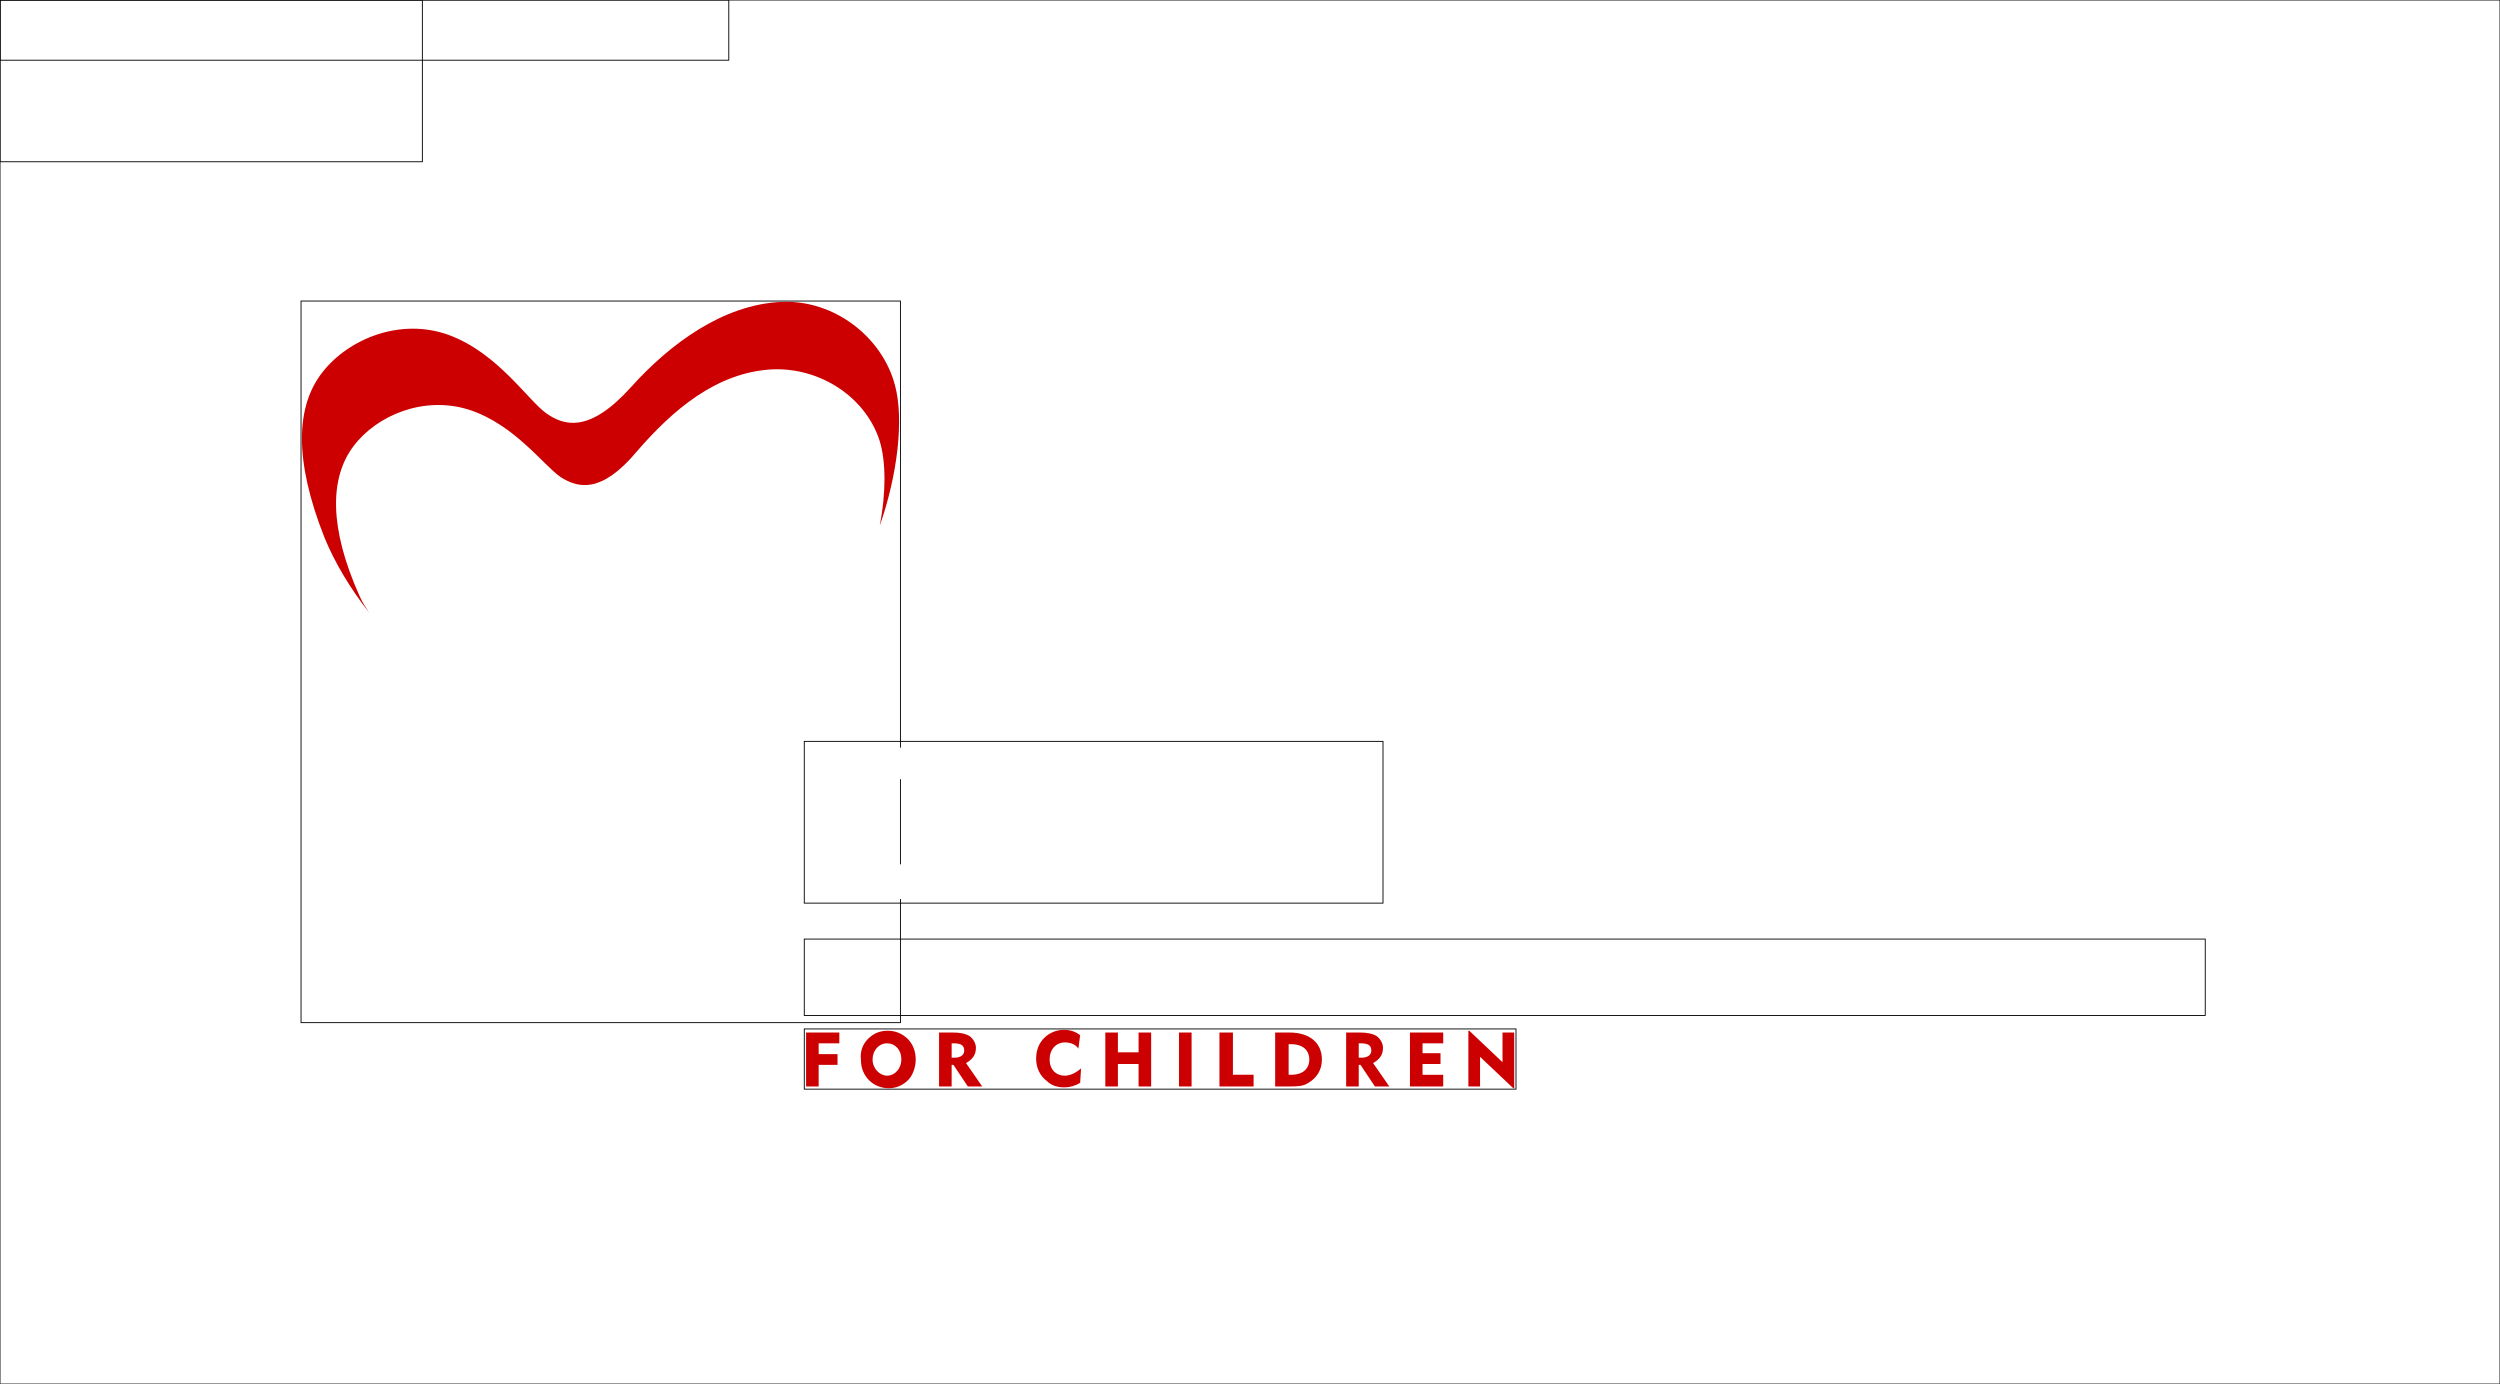 <svg xmlns="http://www.w3.org/2000/svg" viewBox="0 0 278.2 154">
	<!--
	This logo includes the icon and all text in the standard font.  The
	layout used is the standard logo form with "CASA" and other text to the
	right of the icon.  It also includes standard spacing around the actual
	logo.  This is purely line art and can scale to any size.  Additionally,
	other configurations of the logo are possible since each part is
	enclosed in a "g" element and is easily configured via the built-in
	stylesheet below.

	Please note that the CASA icon is a registered trademark and may only
	be displayed in accordance to the style guide.  Please see a recent
	copy of the style guide for details.

	Based on the svg logo at:
	https://nationalcasagal.org/
	-->

	<style>
		<!-- CASA colors: #c00 (red) #006 (blue) -->

		<!-- guy + banner is 66.7 x 80.3 -->
		.guy {
			transform: translate(33.5px,33.5px);
		}
		.guy > * {
			fill: white;
		}
		.guy .banner {
			fill: #c00;
		}
		.guy .head {
		}
		.guy .body {
		}
		.guy .r-ball {
		}

		<!-- 64.4 x 18 -->
		.casa {
			transform: translate(89.5px,82.5px);
			fill: white;
		}

		<!-- 47 x 18 -->
		.gal {
			fill: none;
			stroke: none;
		}

		<!-- 81.1 x 6.7 -->
		.guardians-ad-litem {
			fill: none;
			stroke: none;
		}

		<!-- 155.9 x 8.5 -->
		.court-appointed-special-advocates {
			transform: translate(89.5px,104.5px);
			fill: white;
		}

		<!-- 79.2 x 6.7 -->
		.for-children {
			transform: translate(89.5px,114.5px);
			fill: #c00;
		}

		<!-- used for debugging -->
		.bounding-rect {
			fill: none;
			stroke: black;
			stroke-width: .1;
			z-index: -1;
		}
		.border {
			/* fill: #006; */
		}
	</style>

	<!-- outer border -->
	<rect width="100%" height="100%" class="border bounding-rect" />

	<!-- guy -->
	<g class="guy">
		<rect x="0" y="0" width="66.7" height="80.3" class="bounding-rect" />
  		<!-- body -->
  		<path d="M61.1 32 c1-1.5 1.8-3.2 2.5-4.9-4.6-.9-7.4 1.9-9.8 5.7-2.7 4.1-6.2 8.4-11.8 11-5.6 2.6-10.3 2.6-14.4.8s-9.1-6.3-11.9-8.1c-2.4-1.5-4.7-1.1-6.5.3 4.7 5.5 11 10.7 17.8 14.5 0 0-8.5 14.7-9.9 17.5-1.8 3.7.9 4.6 2.7 2.7 1.8-2 6.1-6.8 8.8-9.1 2.7-2.3 6.8-1.8 9.7 1.3 2.9 3 5.9 7.9 8.6 12.2 2.7 4.3 5.2 4.8 7.2 3.8-6.6-14.3-13.6-27-13.6-27 9.9-5.7 16.3-14.1 20.6-20.7z" class="body"></path>
  		<!-- head -->
  		<path d="M36.7 32.5c.5 3.6-1.2 6.8-3.8 7.2-2.7.4-5.2-2.2-5.8-5.8-.5-3.6 1.2-6.8 3.8-7.2 2.7-.4 5.3 2.2 5.8 5.8z" class="head"></path>
		<!-- top banner -->
		<path d="M6.5 32.8c-3.4-7.6-3.3-13.1-.7-16.6 2.6-3.5 7.9-5.7 12.9-4.1 5 1.6 8.3 6.2 10.2 7.5 1.9 1.2 4.5 1.9 8.5-2.9 3.9-4.5 8.8-8.8 15.1-9.1 5.4-.2 10.4 3.2 11.9 8 .7 2.3.7 5.8 0 9.4 2-5.7 2.7-11.9 1.7-15.6-1.4-5.4-6.8-9.6-12.7-9.3-6.4.3-12.3 4.6-16.7 9.5-4.6 5.1-7.4 4.3-9.4 2.9s-5.4-6.7-10.8-8.7c-5.4-2-11.2.4-14.1 4.1-3 3.8-3.2 9.8.2 18.4 1.1 2.7 2.8 5.6 5 8.4-.4-.6-.8-1.2-1.1-1.9z" class="banner"></path>
		<!-- r-ball -->
		<path d="
			M48.9 50.8 c1.5 0 2.7 1.2 2.7 2.7 0 1.5-1.2 2.7-2.7 2.7-1.5 0-2.7-1.2-2.7-2.7 0-1.5 1.2-2.7 2.7-2.7z
			m0 .4c-1.2 0-2.2 1-2.2 2.3 0 1.3 1 2.3 2.2 2.3 1.2 0 2.2-1 2.2-2.3s-1-2.3-2.2-2.3z
			m-.5 3.8h-.5v-3c.3 0 .5-.1.9-.1.5 0 .8.1.9.2.2.1.3.3.3.6 0 .4-.3.6-.6.7.3 0 .4.3.5.7.1.5.1.6.2.7h-.5c-.1-.1-.1-.4-.2-.8s-.3-.5-.6-.5h-.3v1.5z
			m0-1.6h.3c.4 0 .7-.1.7-.5 0-.3-.2-.5-.7-.5h-.3v1z
		" class="r-ball"></path>
	</g>

	<!-- CASA -->
	<g class="casa">
		<rect x="0" y="0" width="64.4" height="18" class="bounding-rect" />
		<path d="
			M13.2 6c-.7-.7-1.4-1.3-2.1-1.6-.7-.4-1.5-.5-2.3-.5-1.4 0-2.5.5-3.4 1.4s-1.3 2.2-1.3 3.7.4 2.7 1.3 3.6c.9.9 2 1.4 3.4 1.4.8 0 1.6-.2 2.5-.5.8-.3 1.6-.9 2.5-1.5l-.2 4.3c-.7.5-1.5.8-2.3 1.1-.8.2-1.7.4-2.6.4-1 0-1.9-.1-2.8-.4-.9-.3-1.7-.7-2.4-1.3-1-.8-1.9-1.8-2.4-3-.6-1.2-.8-2.5-.8-3.9 0-1.2.2-2.3.6-3.4s1-2 1.8-2.8c.8-.8 1.7-1.4 2.8-1.9 1-.4 2.1-.6 3.3-.6.9 0 1.8.1 2.6.4s1.6.6 2.4 1.2l-.6 3.9z
			M16 17.1L24.3 .3h.2l8.1 16.8h-4.1l-1-2.4h-6.6l-1.1 2.4h-3.8z
			m6-5.2H26.3l-2.1-5.1-2.2 5.1z
			M35.3 12.5c1 .6 1.9 1 2.6 1.3.7.2 1.4.4 2 .4.7 0 1.2-.1 1.6-.4.4-.3.6-.7.6-1.1 0-.7-.7-1.4-2.2-2.2-.2-.1-.4-.2-.5-.3l-1.1-.8c-1.1-.6-1.9-1.3-2.4-2.1s-.8-1.6-.8-2.6c0-1.3.5-2.4 1.5-3.2s2.3-1.3 3.8-1.3c.6 0 1.2.1 1.9.2s1.4.3 2.2.6v3.8c-.8-.5-1.5-.9-2.2-1.1s-1.3-.4-1.8-.4-1 .1-1.3.4c-.3.2-.5.6-.5 1 0 .3.1.6.3.8s.5.5.8.7l1.9 1.1c1.6.9 2.7 1.7 3.2 2.4s.8 1.6.8 2.7c0 1.6-.5 2.9-1.6 3.8-1.1 1-2.5 1.5-4.3 1.5-.6 0-1.3-.1-2-.2s-1.5-.3-2.3-.6l-.2-4.4z
			M47.6 17.1l8.3-16.8h.2l8.1 16.8h-4.1l-1-2.4h-6.6l-1.1 2.4h-3.8z
			m6-5.2h4.3l-2.1-5.1-2.2 5.1z
		" class=""></path>
	</g>

	<!-- GAL -->
	<g class="gal">
		<rect x="0" y="0" width="47" height="18" class="bounding-rect" />
		<path d="
			M15.1 8v8c-1.1.5-2.2 1-3.2 1.2-1 .3-2 .4-3 .4-2.5 0-4.5-.8-6.2-2.5-1.6-1.6-2.5-3.7-2.5-6.2s.8-4.6 2.5-6.2c1.7-1.6 3.8-2.5 6.3-2.5 1 0 1.9.1 2.7.4s1.7.7 2.5 1.2l-.4 4.1c-.8-.8-1.5-1.3-2.3-1.7-.7-.4-1.5-.5-2.4-.5-1.5 0-2.7.5-3.6 1.5-1 1-1.4 2.2-1.4 3.7s.5 2.8 1.4 3.8c.9 1 2.1 1.5 3.6 1.5.3 0 .7 0 1-.1s.7-.1 1.1-.3v-2.4h-3.1V8h7z
			M17.2 17.1l8.3-16.8h.2l8.1 16.8h-4.1l-1-2.4h-6.6l-1.1 2.4h-3.8z
			m6-5.2h4.3l-2.1-5.1-2.2 5.1z
			M36.4 17.1V0.8h3.9v12.8h6.3v3.5h-10.2z
		" class=""></path>
	</g>

	<!-- Guardians ad Litem -->
	<g class="guardians-ad-litem">
		<rect x="0" y="0" width="81.1" height="6.7" class="bounding-rect" />
		<path d="
			M5.1 6.2c-.4.1-1 .3-1.9.3-.9 0-1.7-.2-2.3-.8-.5-.5-.8-1.3-.8-2.3 0-1.8 1.3-3.1 3.3-3.1.7 0 1.3.2 1.5.3l-.2.6c-.3-.1-.7-.3-1.3-.3-1.5 0-2.4.9-2.4 2.4s.9 2.4 2.3 2.4c.5 0 .9-.1 1-.2v-1.8h-1.2v-.6h2v3.1z
			M10.5 5.3v1.2H9.8v-.7c-.2.4-.7.8-1.4.8s-1.5-.4-1.5-1.9v-2.5h.8v2.4c0 .8.3 1.4 1 1.4.5 0 .9-.4 1-.7 0-.1.1-.3.1-.4v-2.7h.8v3.1z
			M14.8 6.5l-.1-.5c-.2.3-.7.6-1.3.6-.9 0-1.3-.6-1.3-1.3 0-1.1.9-1.6 2.6-1.6v-.1c0-.4-.1-1-1-1-.4 0-.8.1-1.1.3l-.2-.5c.4-.2.9-.4 1.4-.4 1.3 0 1.7.9 1.7 1.8v1.6c0 .4 0 .7.1 1H14.8z
			m-.2-2.2c-.9 0-1.8.1-1.8 1 0 .5.3.8.7.8.6 0 .9-.4 1.1-.7v-1.1z
			M17.2 3.5v-1.4h.7v.9c.2-.6.7-1 1.2-1h.2v.7h-.3c-.6 0-1 .4-1.1 1V6.4h-.8v-2.9z
			M24.4 .1v6.4h-.7v-.8c-.2.5-.8.9-1.5.9-1.1 0-1.9-.9-1.9-2.2 0-1.4.9-2.3 2-2.3.7 0 1.1.3 1.3.7v-2.6h.8z
			m-.8 3.8v-.3c-.1-.5-.5-.9-1.1-.9-.8 0-1.3.7-1.3 1.7 0 .9.4 1.6 1.3 1.6.5 0 1-.4 1.2-.9v-1.2z
			M27.1 .9c0 .3-.2.5-.5.5s-.5-.2-.5-.5.2-.5.5-.5.5.2.5.5z
			m-.9 5.6v-4.4h.8v4.4h-.8z
			M31.3 6.5l-.1-.5c-.2.3-.7.6-1.3.6-.9 0-1.3-.6-1.3-1.3 0-1.1.9-1.6 2.6-1.6v-.1c0-.4-.1-1-1-1-.4 0-.8.1-1.1.3l-.3-.5c.4-.2.9-.4 1.4-.4 1.3 0 1.7.9 1.7 1.8v1.6c0 .4 0 .7.1 1h-.7z
			m-.1-2.2c-.9 0-1.8.1-1.8 1 0 .5.3.8.7.8.6 0 .9-.4 1.1-.7v-1.1z
			M33.8 3.3v-1.2h.7v.7c.2-.4.7-.8 1.4-.8.6 0 1.5.4 1.5 1.9v2.6h-.8v-2.5c0-.7-.3-1.3-1-1.3-.5 0-.9.4-1.1.8 0 .1-.1.2-.1.4v2.6H33.8v-3.2z
			M39.8 5.7c.2.2.6.3 1 .3.6 0 .8-.3.8-.6 0-.4-.2-.6-.8-.8-.8-.3-1.2-.7-1.2-1.2 0-.7.6-1.3 1.5-1.3.4 0 .8.1 1.1.3l-.2.6c-.2-.1-.5-.3-.9-.3-.5 0-.7.3-.7.6 0 .4.3.5.8.7.8.3 1.1.7 1.1 1.3 0 .8-.6 1.3-1.6 1.3-.5 0-.9-.1-1.2-.3l.3-.6z
			M48.3 6.5l-.1-.5c-.2.3-.7.6-1.3.6-.9 0-1.3-.6-1.3-1.3 0-1.1.9-1.6 2.6-1.6v-.1c0-.4-.1-1-1-1-.4 0-.8.1-1.1.3l-.3-.5c.4-.2.9-.4 1.4-.4 1.3 0 1.7.9 1.7 1.8v1.6c0 .4 0 .7.1 1h-.7z
			m-.2-2.2c-.9 0-1.8.1-1.8 1 0 .5.3.8.7.8.6 0 .9-.4 1.1-.7v-1.1z
			M54.5 .1v6.4h-.7v-.8c-.2.5-.8.9-1.5.9-1.1 0-1.9-.9-1.9-2.2 0-1.4.9-2.3 2-2.3.7 0 1.1.3 1.3.7v-2.6h.8z
			m-.8 3.8v-.3c-.1-.5-.5-.9-1.1-.9-.8 0-1.3.7-1.3 1.7 0 .9.4 1.6 1.3 1.6.5 0 1-.4 1.2-.9v-1.2z
			M58.8 .4h.8v5.4h2.6v.7H58.8V.4z
			M64.5 .9c0 .3-.2.5-.5.5s-.5-.2-.5-.5.2-.5.5-.5.5.2.5.5z
			m-.9 5.6v-4.4h.8v4.4h-.8z
			M67.2 .9v1.3h1.1v.6h-1.1v2.3c0 .5.2.8.6.8.2 0 .4 0 .5-.1v.6c-.2.1-.4.1-.7.1-.4 0-.7-.1-.9-.3-.2-.2-.3-.6-.3-1.1v-2.4h-.7v-.6h.7v-1l.8-.2z
			M70.1 4.5c0 1.1.7 1.5 1.5 1.5.6 0 .9-.1 1.2-.2l.1.6c-.3.1-.8.3-1.4.3-1.3 0-2.1-.9-2.1-2.2s.8-2.4 2-2.4c1.4 0 1.8 1.3 1.8 2.1v.4h-3.1z
			m2.3-.6c0-.5-.2-1.3-1.1-1.3-.8 0-1.2.7-1.2 1.3h2.3z
			M74.7 3.3v-1.2h.7v.7c.2-.4.6-.8 1.4-.8.6 0 1 .4 1.2.9.1-.2.3-.4.5-.6.3-.2.5-.3 1-.3.6 0 1.4.4 1.4 1.9v2.6h-.8v-2.5c0-.8-.3-1.3-.9-1.3-.5 0-.8.3-.9.7 0 .1-.1.3-.1.4v2.7h-.8v-2.6c0-.7-.3-1.2-.9-1.2-.5 0-.9.4-1 .8 0 .1-.1.3-.1.4v2.6h-.8v-3.2z
		" class=""></path>
	</g>

	<!-- Court Appointed Special Advocates -->
	<g class="court-appointed-special-advocates">
		<rect x="0" y="0" width="155.9" height="8.5" class="bounding-rect" />
		<path d="
			M5.0 6.4c-.3.1-.9.3-1.7.3-1.8 0-3.1-1.1-3.1-3.1 0-1.9 1.3-3.2 3.3-3.2.8 0 1.3.2 1.5.3l-.2.6c-.3-.1-.7-.3-1.3-.3-1.5 0-2.5.9-2.5 2.5 0 1.5.9 2.4 2.4 2.4.5 0 1-.1 1.3-.3l.3.8z
			M10.6 4.4c0 1.6-1.2 2.3-2.3 2.3-1.2 0-2.2-.9-2.2-2.2 0-1.5 1-2.3 2.2-2.3 1.4-.1 2.3.9 2.3 2.2z
			m-3.6 0c0 1 .6 1.7 1.4 1.7.8 0 1.4-.7 1.4-1.7 0-.7-.4-1.7-1.4-1.7s-1.4.9-1.4 1.7z
			M16.0 5.4v1.2h-.7v-.7c-.2.4-.7.8-1.5.8-.7 0-1.6-.4-1.6-1.9v-2.5h.8v2.4c0 .8.3 1.4 1 1.4.6 0 .9-.4 1.1-.7 0-.1.1-.3.1-.4v-2.7h.8v3.1z
			M17.9 3.6v-1.4h.7v.9c.2-.6.7-1 1.3-1h.2v.7h-.3c-.6 0-1 .4-1.1 1V6.5h-.8v-2.9z
			M22.7 1v1.3h1.2v.6h-1.2v2.3c0 .5.2.8.6.8.2 0 .4 0 .5-.1v.6c-.2.1-.4.1-.7.1-.4 0-.7-.1-.9-.3-.2-.2-.3-.6-.3-1.1v-2.4H21.2v-.6h.7v-1l.8-.2z
			M29.0 4.7l-.7 1.9h-.8l2.1-6.1h1l2.2 6.1h-.9l-.7-1.9h-2.2z
			m2.1-.6l-.6-1.7c-.1-.4-.2-.8-.3-1.1-.1.4-.2.7-.3 1.1l-.7 1.7h1.9z
			M34.2 3.7v-1.4h.7v.7c.3-.5.9-.8 1.6-.8 1.1 0 1.9.9 1.9 2.2 0 1.6-1 2.3-2.1 2.3-.6 0-1.1-.3-1.4-.7v2.4H34.2v-4.7z
			m.8 1.1v.3c.1.5.6.9 1.2.9.9 0 1.4-.7 1.4-1.7 0-.9-.5-1.6-1.3-1.6-.6 0-1.1.4-1.2 1 0 .1-.1.2-.1.3v.8z
			M40.1 3.7v-1.4h.7v.7c.3-.5.9-.8 1.6-.8 1.1 0 1.9.9 1.9 2.2 0 1.6-1 2.3-2.1 2.3-.6 0-1.1-.3-1.4-.7v2.4h-.8v-4.7z
			m.8 1.1v.3c.1.5.6.9 1.2.9.9 0 1.4-.7 1.4-1.7 0-.9-.5-1.6-1.3-1.6-.6 0-1.1.4-1.2 1 0 .1-.1.2-.1.3v.8z
			M50.1 4.4c0 1.6-1.2 2.3-2.3 2.3-1.2 0-2.2-.9-2.2-2.2 0-1.5 1-2.3 2.2-2.3 1.4-.1 2.3.9 2.3 2.2z
			m-3.6 0c0 1 .6 1.7 1.4 1.7.8 0 1.4-.7 1.4-1.7 0-.7-.4-1.7-1.4-1.7s-1.4.9-1.4 1.7z
			M52.6 1c0 .3-.2.5-.5.5s-.5-.2-.5-.5.2-.5.5-.5.5.2.5.5z
			m-.9 5.6v-4.4h.8v4.4h-.8z
			M54.4 3.4v-1.2h.7v.7c.2-.4.7-.8 1.5-.8.6 0 1.6.4 1.6 1.9v2.6h-.8v-2.5c0-.7-.3-1.3-1-1.3-.5 0-1 .4-1.1.8 0 .1-.1.2-.1.4v2.6h-.8v-3.2z
			M61.1 1v1.3h1.2v.6h-1.2v2.3c0 .5.2.8.6.8.2 0 .4 0 .5-.1v.6c-.2.1-.4.1-.7.1-.4 0-.7-.1-.9-.3-.2-.2-.3-.6-.3-1.1v-2.4h-.7v-.6h.7v-1l.8-.2z
			M64.2 4.6c0 1.1.7 1.5 1.6 1.5.6 0 .9-.1 1.3-.2l.1.6c-.3.1-.8.3-1.5.3-1.4 0-2.2-.9-2.2-2.2s.8-2.4 2.1-2.4c1.5 0 1.9 1.3 1.9 2.1v.4H64.2z
			m2.4-.6c0-.5-.2-1.3-1.1-1.3-.8 0-1.2.7-1.3 1.3h2.4z
			M72.9 .2v6.4H72.2v-.8c-.3.5-.8.9-1.5.9-1.1 0-1.9-.9-1.9-2.2 0-1.4.9-2.3 2-2.3.7 0 1.2.3 1.4.7v-2.6h.7z
			m-.8 3.8v-.3c-.1-.5-.6-.9-1.2-.9-.9 0-1.4.7-1.4 1.7 0 .9.4 1.6 1.3 1.6.6 0 1.1-.4 1.2-.9v-1.2z
			M77.3 5.6c.4.2.9.4 1.5.4.8 0 1.3-.4 1.3-1s-.3-.9-1.2-1.2c-1-.4-1.7-.9-1.7-1.7 0-.9.8-1.6 2-1.6.6 0 1.1.1 1.4.3l-.2.6c-.2-.1-.6-.3-1.2-.3-.9 0-1.2.5-1.2.9 0 .6.4.8 1.3 1.2 1.1.4 1.6.9 1.6 1.8s-.7 1.7-2.2 1.7c-.6 0-1.3-.2-1.6-.4l.2-.7z
			M82.6 3.7v-1.4h.7v.7c.3-.5.9-.8 1.6-.8 1.1 0 1.9.9 1.9 2.2 0 1.6-1 2.3-2.1 2.3-.6 0-1.1-.3-1.4-.7v2.4h-.8v-4.7z
			m.8 1.1v.3c.1.5.6.9 1.2.9.9 0 1.4-.7 1.4-1.7 0-.9-.5-1.6-1.3-1.6-.6 0-1.1.4-1.2 1 0 .1-.1.2-.1.3v.8z
			M88.9 4.6c0 1.1.7 1.5 1.6 1.5.6 0 .9-.1 1.3-.2l.1.6c-.3.1-.8.3-1.5.3-1.4 0-2.2-.9-2.2-2.2s.8-2.4 2.1-2.4c1.5 0 1.9 1.3 1.9 2.1v.4h-3.3z
			m2.4-.6c0-.5-.2-1.3-1.1-1.3-.8 0-1.2.7-1.3 1.3h2.4z
			M96.9 6.4c-.2.1-.7.3-1.3.3-1.4 0-2.3-.9-2.3-2.2 0-1.3 1-2.3 2.4-2.3.5 0 .9.1 1.1.2l-.2.6c-.2-.1-.5-.2-1-.2-1 0-1.6.7-1.6 1.6 0 1 .7 1.6 1.6 1.6.5 0 .8-.1 1-.2l.3.6z
			M99.4 1c0 .3-.2.5-.5.5s-.5-.2-.5-.5.2-.5.5-.5.5.2.5.5z
			m-.9 5.6v-4.4h.8v4.4h-.8z
			M103.7 6.6l-.1-.5c-.3.3-.7.6-1.4.6-.9 0-1.4-.6-1.4-1.3 0-1.1 1-1.6 2.7-1.6v-.1c0-.4-.1-1-1-1-.4 0-.9.1-1.2.3l-.1-.5c.4-.2.9-.4 1.5-.4 1.4 0 1.7.9 1.7 1.8V5.5c0 .4 0 .7.1 1h-.8z
			m-.1-2.2c-.9 0-1.9.1-1.9 1 0 .5.4.8.8.8.6 0 1-.4 1.1-.7v-1.1z
			M106.3 .2h.8v6.4h-.8v-6.4z
			M112.7 4.7l-.7 1.9h-.8l2.1-6.1h1l2.2 6.1h-.9l-.7-1.9h-2.2z
			m2-.6l-.6-1.7c-.1-.4-.2-.8-.3-1.1-.1.4-.2.7-.3 1.1l-.6 1.8h1.8z
			M121.7 .2v6.4h-.7v-.8c-.3.5-.8.9-1.5.9-1.1 0-1.9-.9-1.9-2.2 0-1.4.9-2.3 2-2.3.7 0 1.2.3 1.4.7v-2.6h.7z
			m-.8 3.8v-.3c-.1-.5-.6-.9-1.2-.9-.9 0-1.4.7-1.4 1.7 0 .9.4 1.6 1.3 1.6.6 0 1.1-.4 1.2-.9v-1.2z
			M123.9 2.2l.9 2.4c.1.4.3.8.4 1.1.1-.4.2-.7.4-1.1l.9-2.4h.9l-1.8 4.4h-.8l-1.7-4.4h.8z
			M132.7 4.4c0 1.6-1.2 2.3-2.3 2.3-1.2 0-2.2-.9-2.2-2.2 0-1.5 1-2.3 2.2-2.3 1.4-.1 2.3.9 2.3 2.2z
			m-3.6 0c0 1 .6 1.7 1.4 1.7.8 0 1.4-.7 1.4-1.7 0-.7-.4-1.7-1.4-1.7s-1.4.9-1.4 1.7z
			M137.5 6.4c-.2.1-.7.3-1.3.3-1.4 0-2.3-.9-2.3-2.2 0-1.3 1-2.3 2.4-2.3.5 0 .9.1 1.1.2l-.2.6c-.2-.1-.5-.2-1-.2-1 0-1.6.7-1.6 1.6 0 1 .7 1.6 1.6 1.6.5 0 .8-.1 1-.2l.3.6z
			M141.6 6.6l-.1-.5c-.3.3-.7.6-1.4.6-.9 0-1.4-.6-1.4-1.3 0-1.1 1-1.6 2.7-1.6v-.1c0-.4-.1-1-1-1-.4 0-.9.1-1.2.3l-.2-.5c.4-.2.9-.4 1.5-.4 1.4 0 1.7.9 1.7 1.8V5.5c0 .4 0 .7.1 1h-.7z
			m-.2-2.2c-.9 0-1.9.1-1.9 1 0 .5.4.8.8.8.6 0 1-.4 1.1-.7v-1.1z
			M145.1 1v1.3h1.2v.6h-1.2v2.3c0 .5.2.8.6.8.2 0 .4 0 .5-.1v.6c-.2.1-.4.1-.7.1-.4 0-.7-.1-.9-.3-.2-.2-.3-.6-.3-1.1v-2.4h-.7v-.6h.7v-1l.8-.2z
			M148.1 4.6c0 1.1.7 1.5 1.6 1.5.6 0 .9-.1 1.3-.2l.1.6c-.3.1-.8.3-1.5.3-1.4 0-2.2-.9-2.2-2.2s.8-2.4 2.1-2.4c1.5 0 1.9 1.3 1.9 2.1v.4h-3.3z
			m2.5-.6c0-.5-.2-1.3-1.1-1.3-.8 0-1.2.7-1.3 1.3h2.4z
			M152.8 5.8c.2.2.7.3 1.1.3.6 0 .9-.3.9-.6 0-.4-.2-.6-.8-.8-.8-.3-1.2-.7-1.2-1.2 0-.7.6-1.3 1.6-1.3.5 0 .9.1 1.1.3l-.2.6c-.2-.1-.5-.3-.9-.3-.5 0-.8.3-.8.6 0 .4.3.5.9.7.8.3 1.2.7 1.2 1.3 0 .8-.6 1.3-1.7 1.3-.5 0-1-.1-1.3-.3l.1-.6z
		" class=""></path>
	</g>

	<!-- FOR CHILDREN -->
	<g class="for-children">
		<rect x="0" y="0" width="79.2" height="6.7" class="bounding-rect" />
		<path d="
			M0.2 .4h3.7v1.2h-2.3v1.2h2.1v1.2h-2.1v2.4h-1.4v-6z
			M7.1 1.1c.6-.6 1.3-.9 2.2-.9.8 0 1.6.3 2.2.9.6.6.9 1.4.9 2.3 0 .7-.2 1.4-.6 2-.6.8-1.5 1.2-2.4 1.2-.8 0-1.6-.3-2.2-.9-.6-.6-.9-1.4-.9-2.3-.1-.9.2-1.7.8-2.3z
			m2.1 4.1c.9 0 1.6-.8 1.6-1.8 0-1.1-.7-1.8-1.6-1.8-.9 0-1.6.8-1.6 1.8s.8 1.8 1.6 1.8z
			M15 .4h1.5c.8 0 1.4.1 1.9.4.4.3.7.8.7 1.3 0 .8-.4 1.3-1.1 1.7l1.8 2.6h-1.6l-1.6-2.4H16.4v2.4h-1.4v-6z
			m1.4 1.1v1.7h.3c.7 0 1.1-.3 1.1-.8 0-.6-.4-.8-1.2-.8H16.4z
			M29 1.5c-1 0-1.7.8-1.7 1.9 0 1.1.7 1.8 1.7 1.8.6 0 1.2-.3 1.8-.8l-.1 1.6c-.5.3-1.1.5-1.8.5s-1.4-.2-1.9-.7c-.8-.6-1.2-1.5-1.2-2.5 0-.9.3-1.7.9-2.3.6-.6 1.4-.9 2.2-.9.7 0 1.3.2 1.8.6l-.2 1.5c-.3-.5-.9-.7-1.5-.7z
			M33.5 .4h1.4v2.2h2.3v-2.2h1.4v6h-1.4V3.9h-2.3v2.5h-1.4v-6z
			M41.7 .4h1.4v6h-1.4v-6z
			M46.3 .4h1.4v4.7h2.3v1.3h-3.8v-6z
			M52.4 .4h1.6c2.3 0 3.6 1.2 3.6 3 0 1.1-.5 2-1.5 2.6-.6.4-1.3.4-2.1.4H52.4v-6z
			m1.8 4.7c1.3 0 2-.7 2-1.7s-.7-1.7-2-1.7h-.3v3.4h.3z
			M60.3 .4h1.5c.8 0 1.4.1 1.9.4.4.3.7.8.7 1.3 0 .8-.4 1.3-1.1 1.7l1.8 2.6h-1.6l-1.6-2.4h-.2v2.4h-1.4v-6z
			m1.4 1.1v1.7h.3c.7 0 1.1-.3 1.1-.8 0-.6-.4-.8-1.2-.8h-.2z
			M67.4 .4h3.7v1.2h-2.3v1.1h2v1.2h-2v1.2h2.3v1.3H67.4v-6z
			M73.9 .2h.1l3.7 3.5v-3.3h1.3v6.2h-.1l-3.7-3.5v3.3h-1.3v-6.2z
		" class=""></path>
	</g>
</svg>
